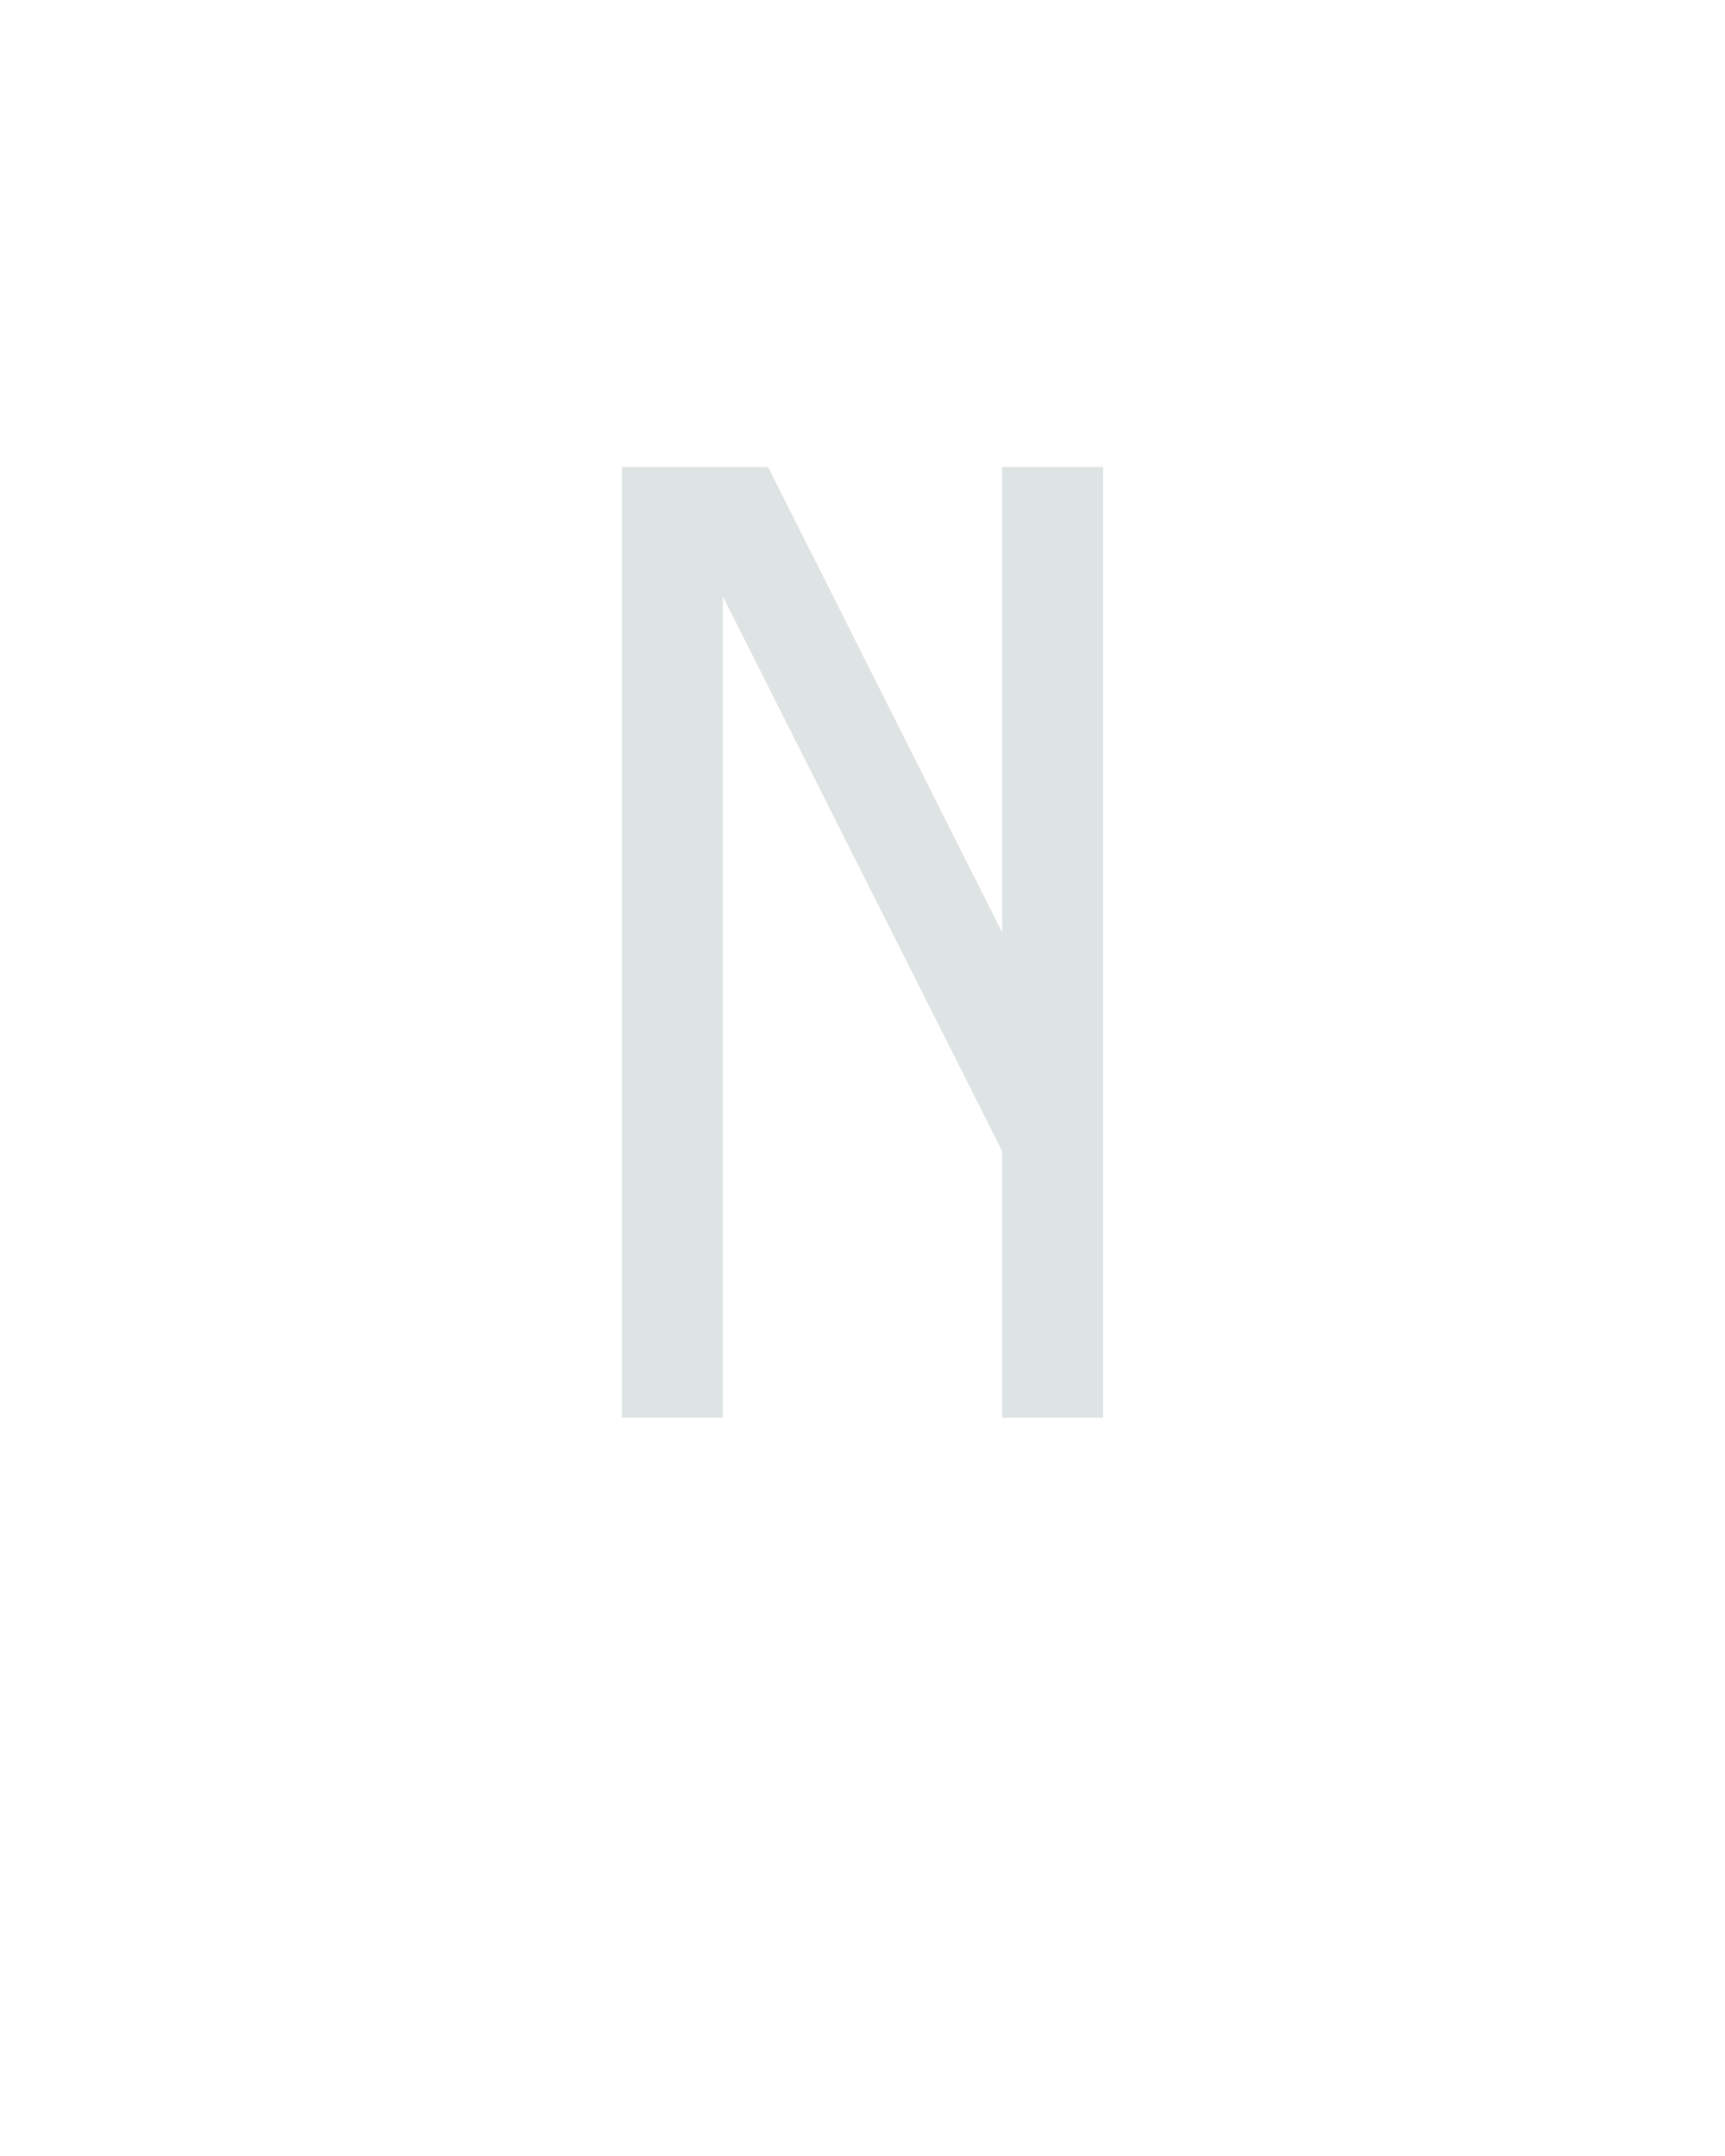 <svg xmlns="http://www.w3.org/2000/svg" height="160" viewBox="0 0 128 160" width="128"><defs><path d="M 64 0 L 64 -735 L 177 -735 L 358 -375 L 358 -735 L 436 -735 L 436 0 L 358 0 L 358 -206 L 142 -635 L 142 0 Z " id="path1"/></defs><g><g fill="#dee4e3" transform="translate(40 105.21) rotate(0)"><use href="#path1" transform="translate(0 0) scale(0.096)"/></g></g></svg>